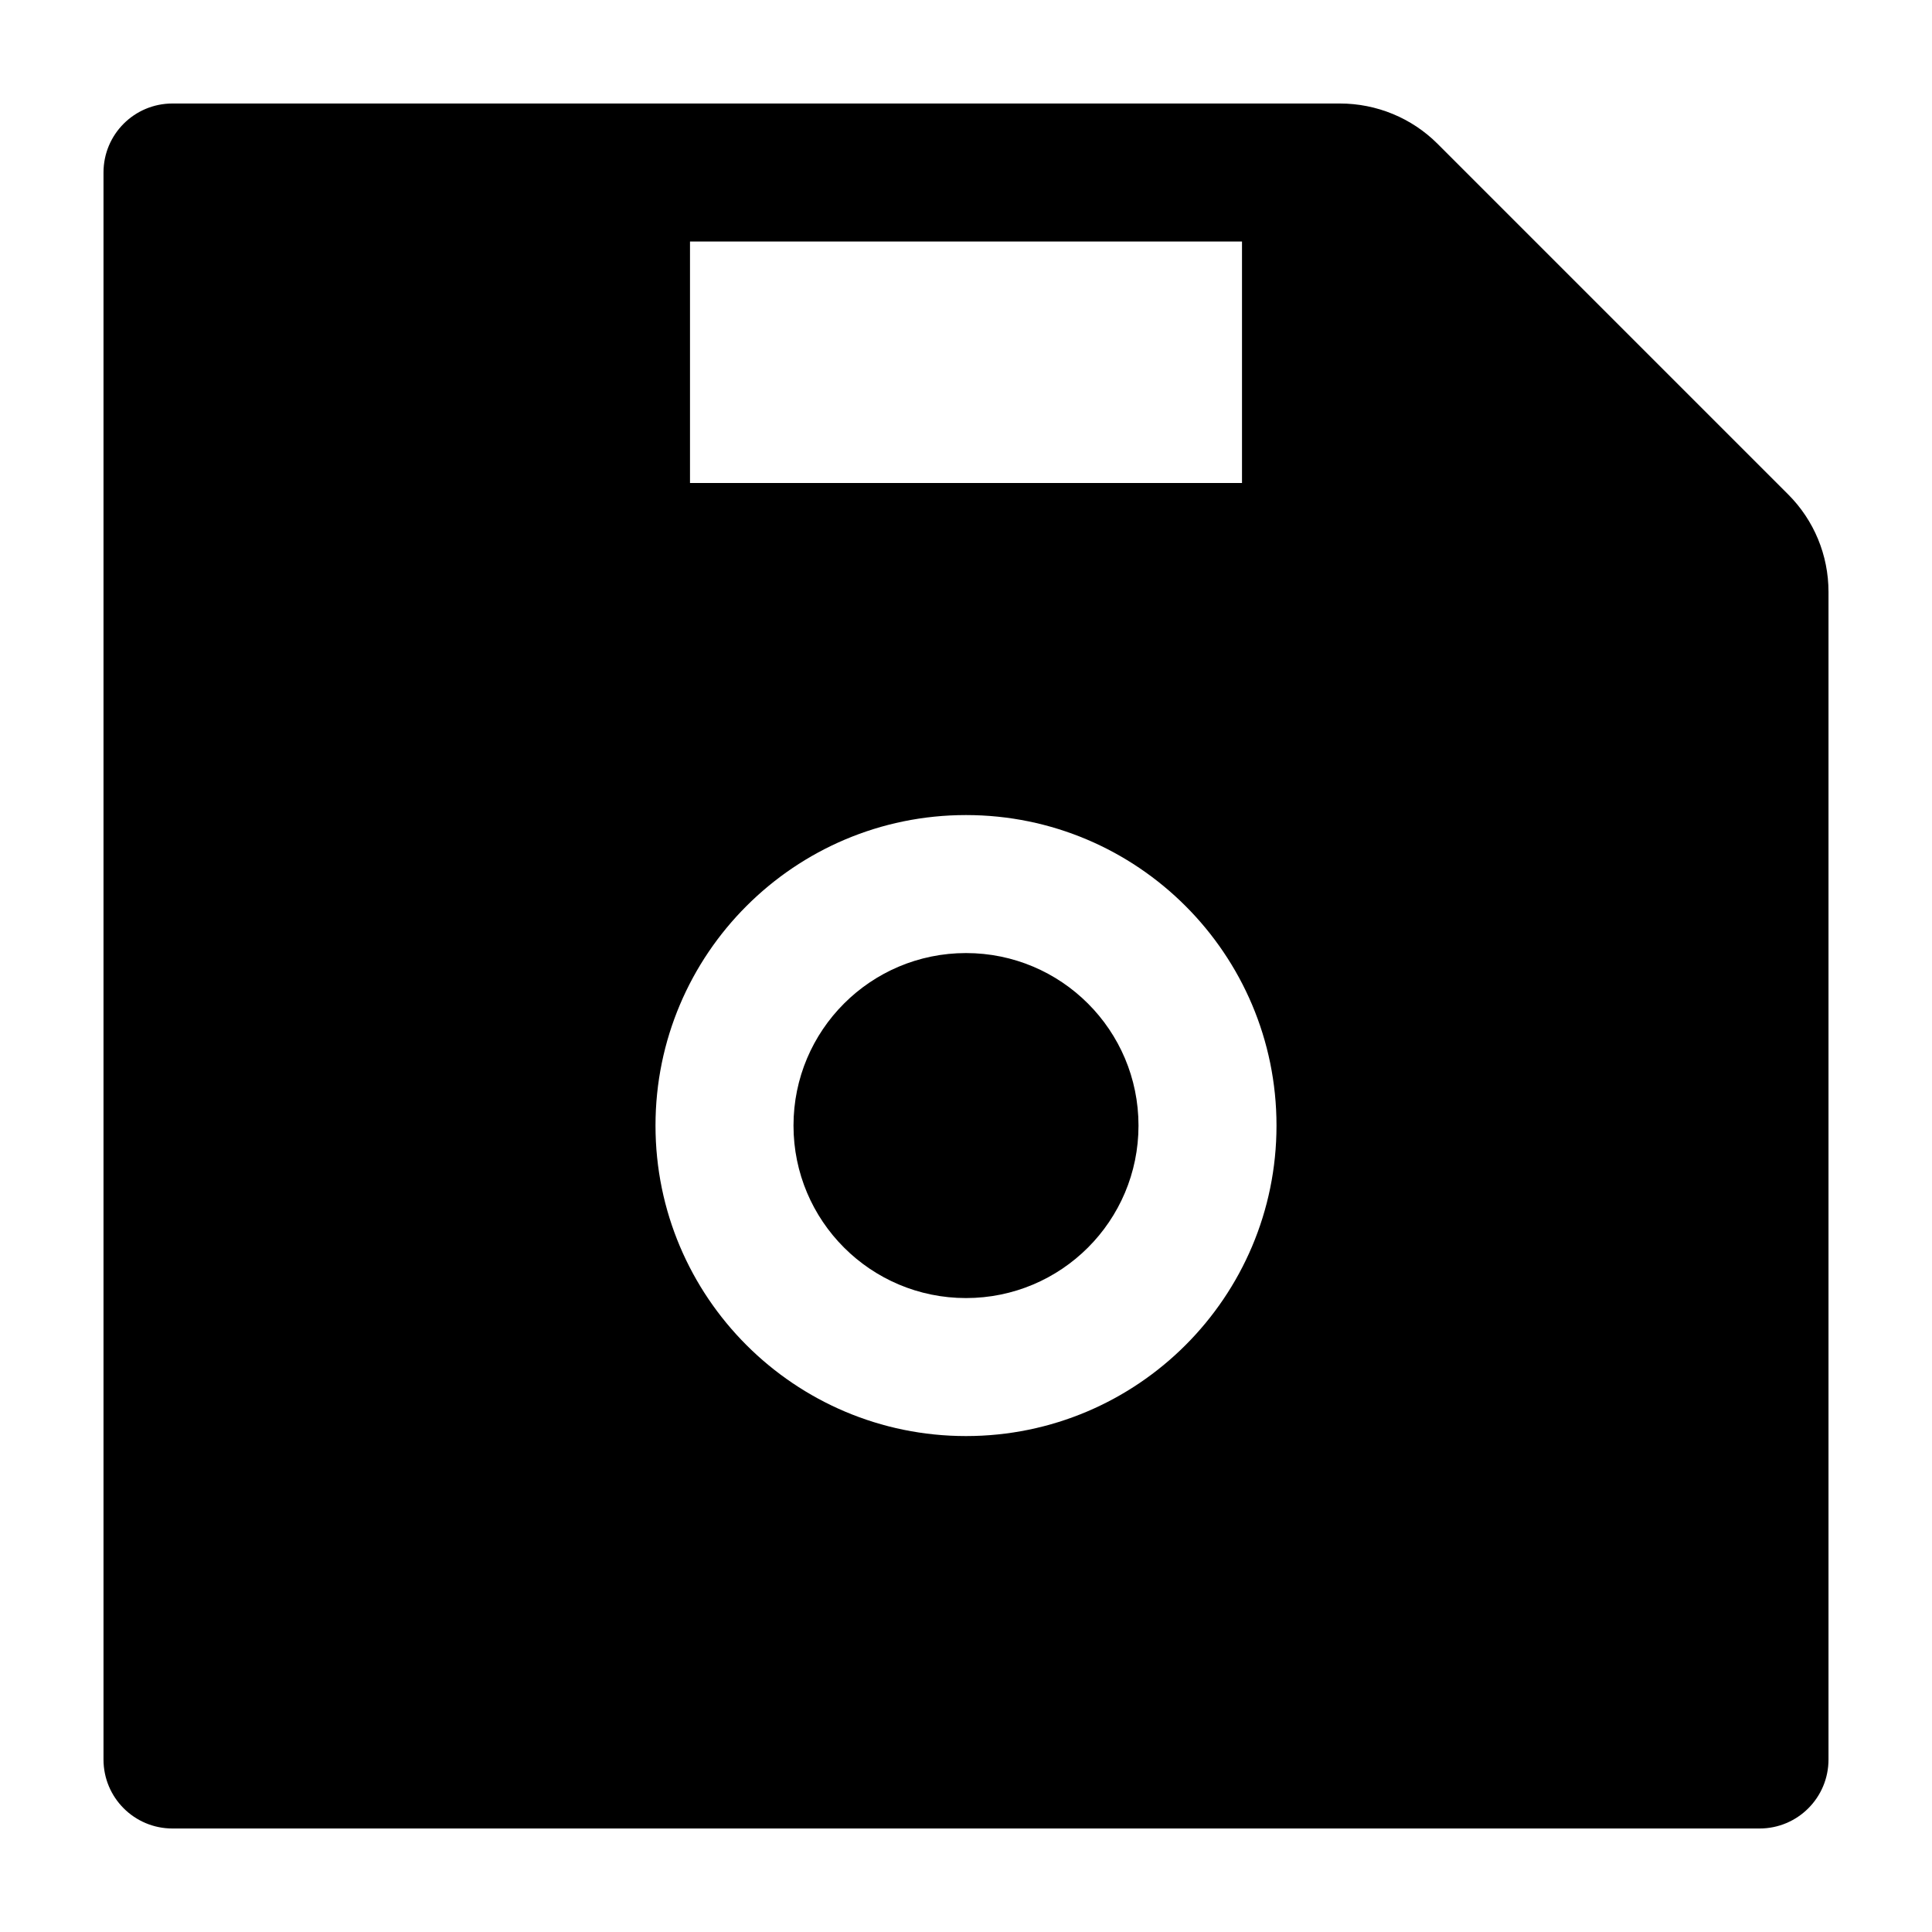 <svg viewBox="64 64 896 896" focusable="false" xmlns="http://www.w3.org/2000/svg" width="70" height="70"><path d="M893.3 293.3L730.7 130.7c-12-12-28.3-18.7-45.3-18.7H144c-17.7 0-32 14.3-32 32v736c0 17.7 14.3 32 32 32h736c17.7 0 32-14.3 32-32V338.5c0-17-6.7-33.2-18.7-45.2zM384 176h256v112H384V176zm128 554c-79.5 0-144-64.5-144-144s64.5-144 144-144 144 64.5 144 144-64.5 144-144 144zm0-224c-44.2 0-80 35.8-80 80s35.8 80 80 80 80-35.8 80-80-35.8-80-80-80z" /></svg>